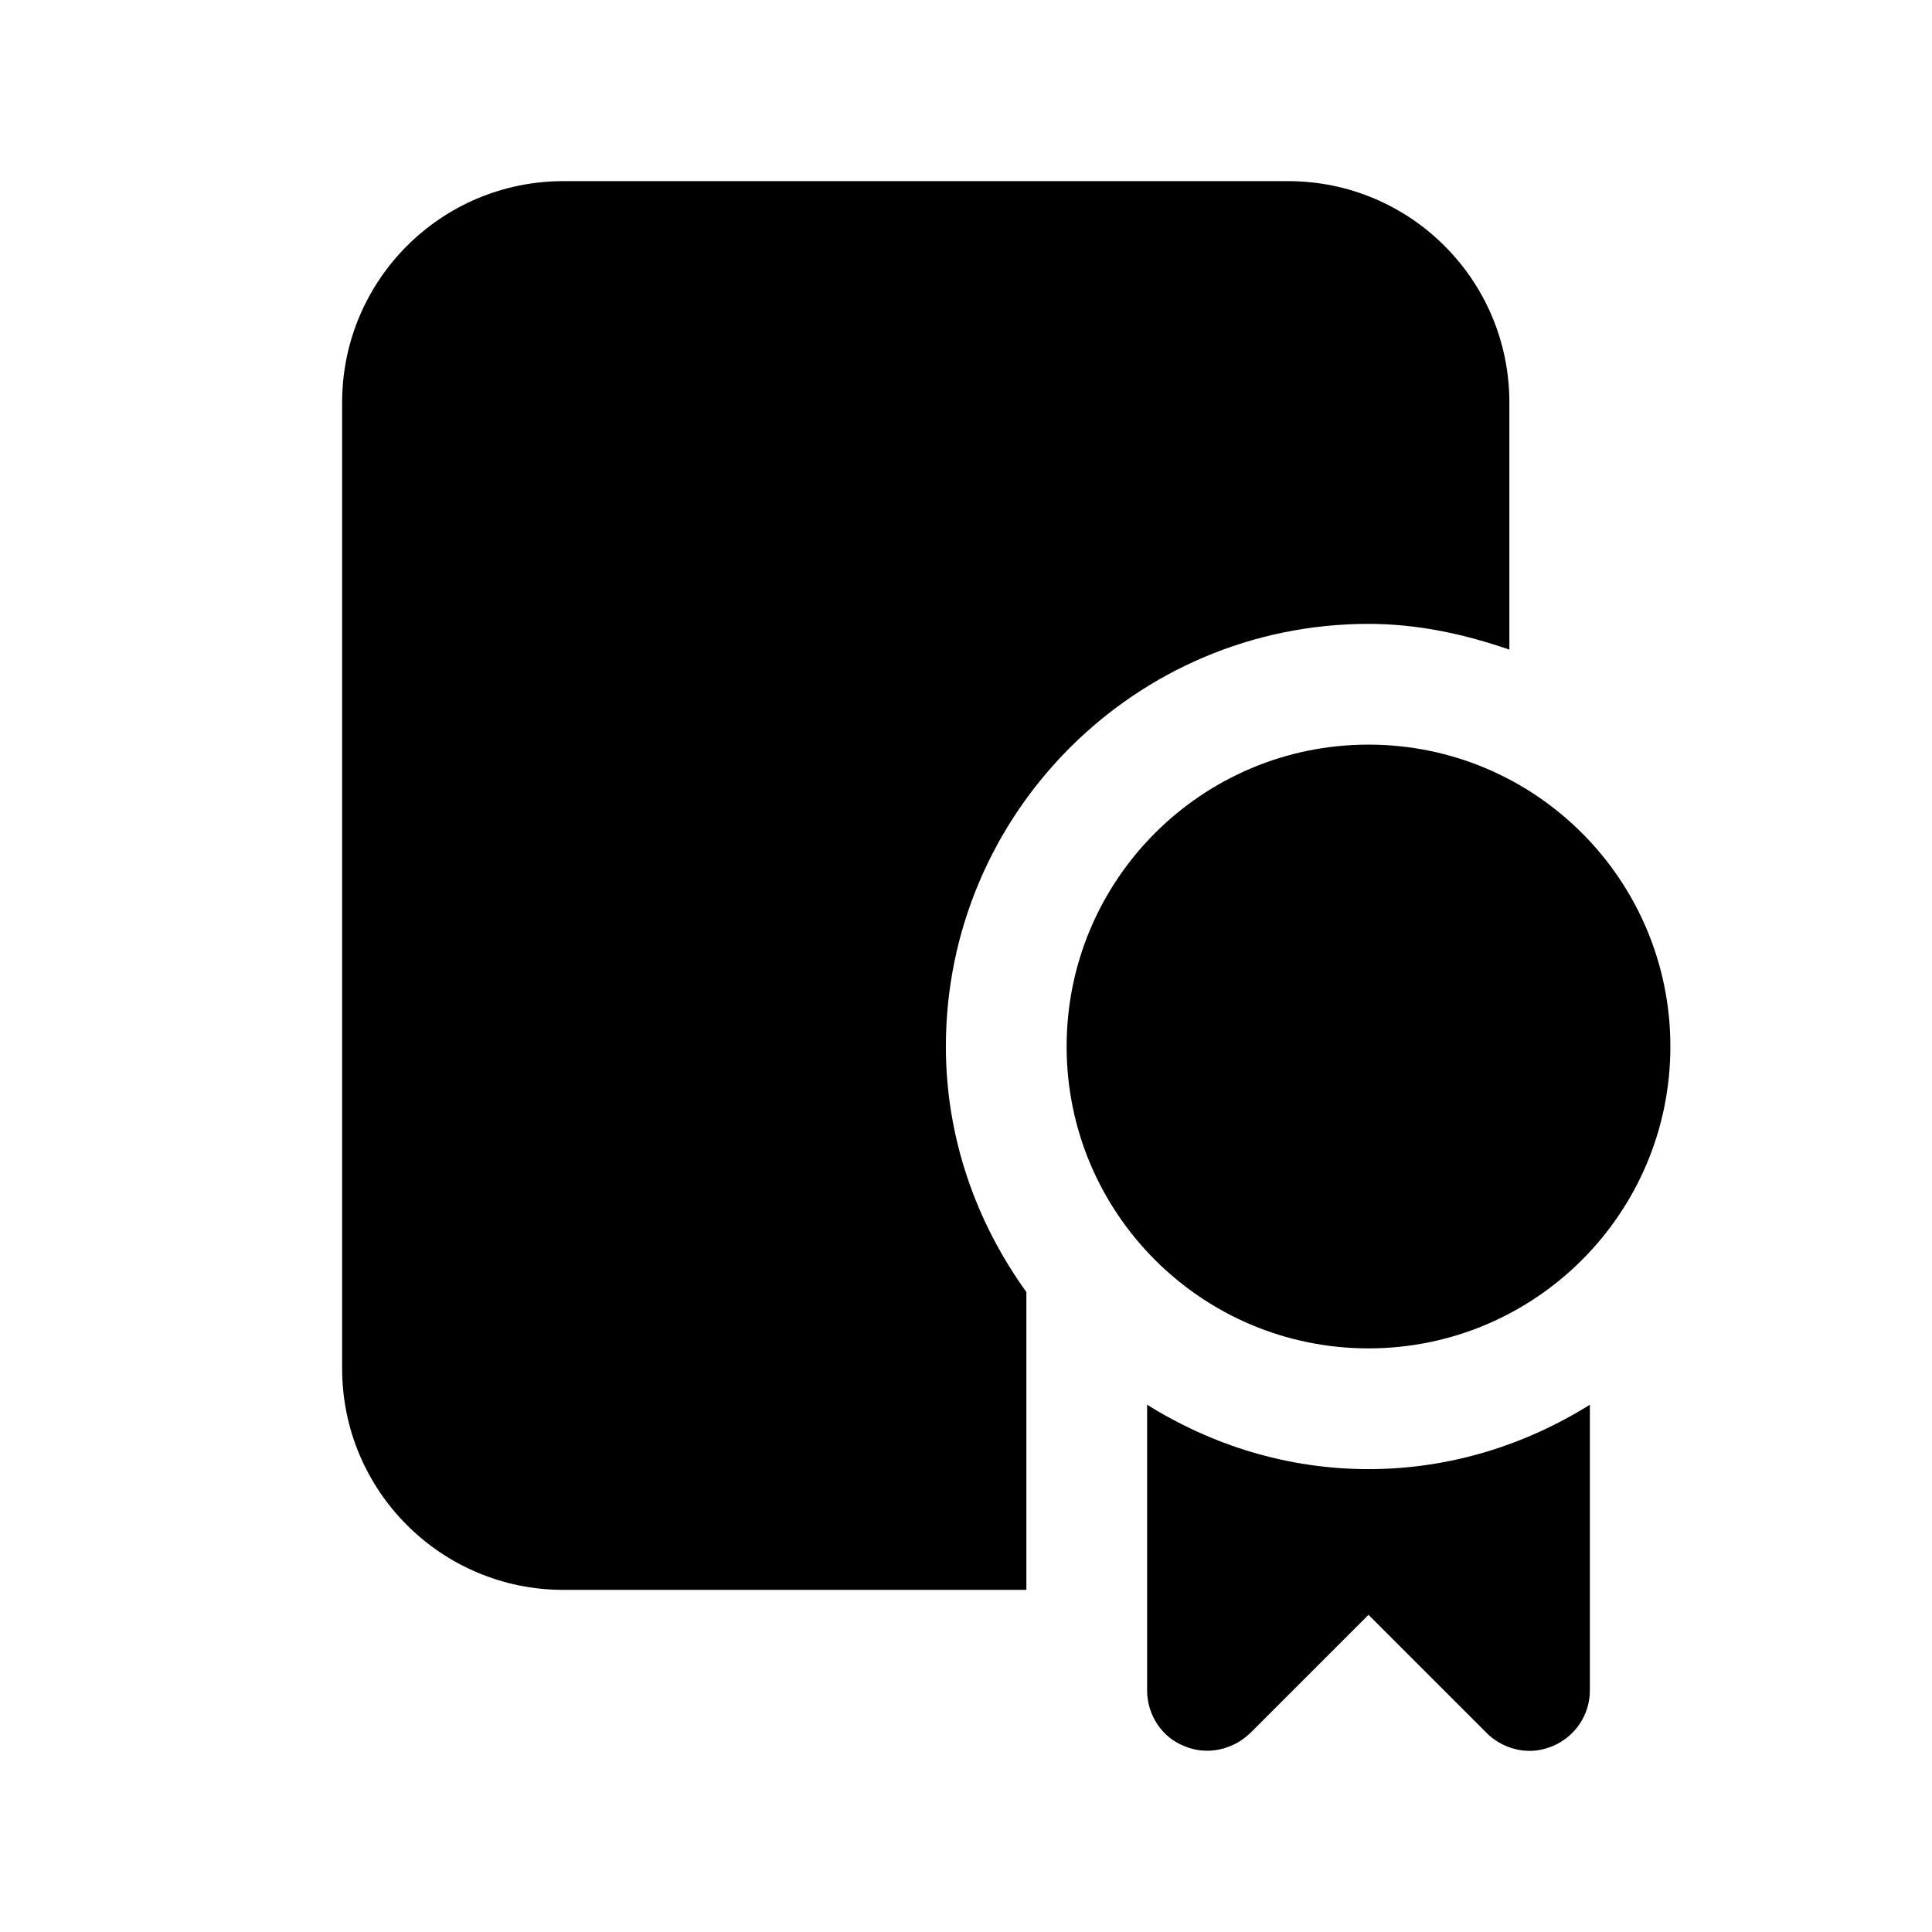 <svg width="24" height="24" viewBox="0 0 24 24" fill="none" xmlns="http://www.w3.org/2000/svg">
<path d="M17 16.75C19.071 16.75 20.75 15.071 20.75 13C20.75 10.929 19.071 9.25 17 9.25C14.929 9.25 13.25 10.929 13.25 13C13.25 15.071 14.929 16.75 17 16.75Z" fill="black"/>
<path d="M14.25 17.45V21C14.25 21.3 14.43 21.58 14.71 21.69C14.99 21.81 15.31 21.74 15.53 21.53L17 20.06L18.47 21.53C18.61 21.67 18.81 21.75 19 21.75C19.1 21.75 19.19 21.73 19.29 21.69C19.57 21.57 19.75 21.3 19.75 21V17.45C18.95 17.95 18.01 18.25 17 18.25C15.99 18.25 15.05 17.95 14.25 17.45Z" fill="black"/>
<path d="M17 7.75C17.62 7.75 18.2 7.88 18.75 8.07V5C18.75 3.48 17.52 2.25 16 2.25H7C5.48 2.25 4.25 3.48 4.25 5V17C4.25 18.52 5.48 19.75 7 19.75H12.75V16.05C12.13 15.19 11.75 14.14 11.75 13C11.75 10.11 14.1 7.75 17 7.75Z" fill="black"/>
</svg>
